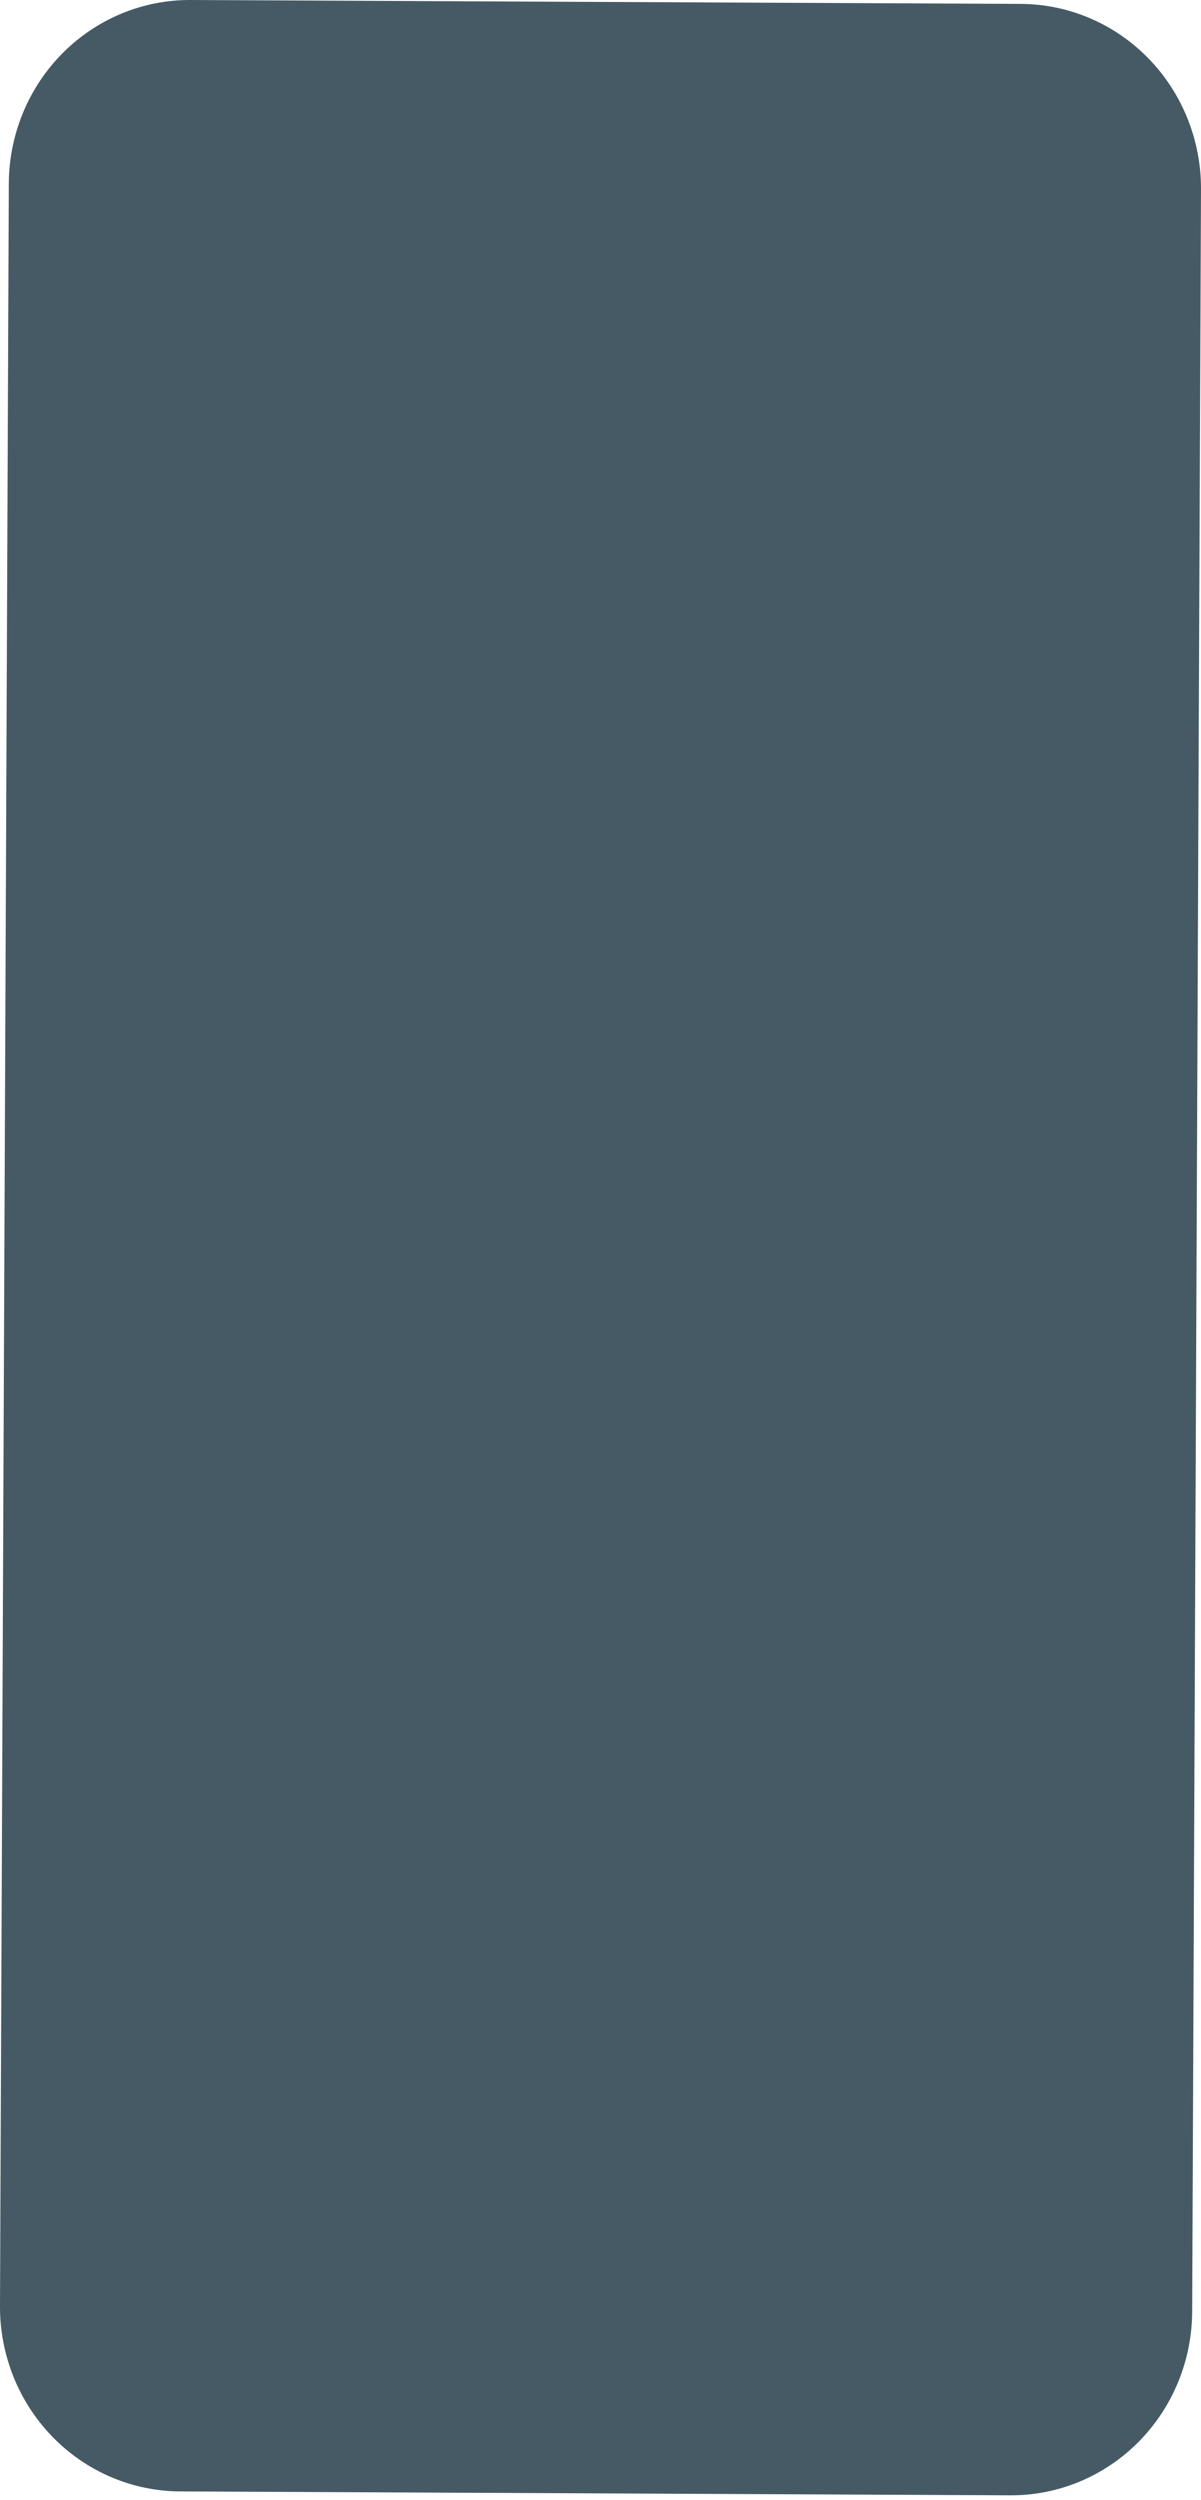 <svg width="100" height="208" viewBox="0 0 100 208" fill="none" xmlns="http://www.w3.org/2000/svg">
<path d="M84.134 207.61L14.987 207.286C10.994 207.264 7.173 205.628 4.363 202.737C1.553 199.847 -0.016 195.938 0 191.87L0.734 15.275C0.742 13.26 1.14 11.266 1.905 9.407C2.67 7.548 3.787 5.861 5.193 4.443C6.598 3.024 8.264 1.902 10.095 1.139C11.927 0.377 13.888 -0.01 15.866 0L85.006 0.325C88.999 0.345 92.821 1.979 95.632 4.869C98.444 7.758 100.014 11.666 100 15.734L99.266 192.321C99.258 194.337 98.86 196.332 98.095 198.192C97.33 200.051 96.213 201.739 94.808 203.159C93.403 204.578 91.737 205.702 89.906 206.466C88.074 207.23 86.113 207.619 84.134 207.61Z" fill="#455A64"/>
</svg>

